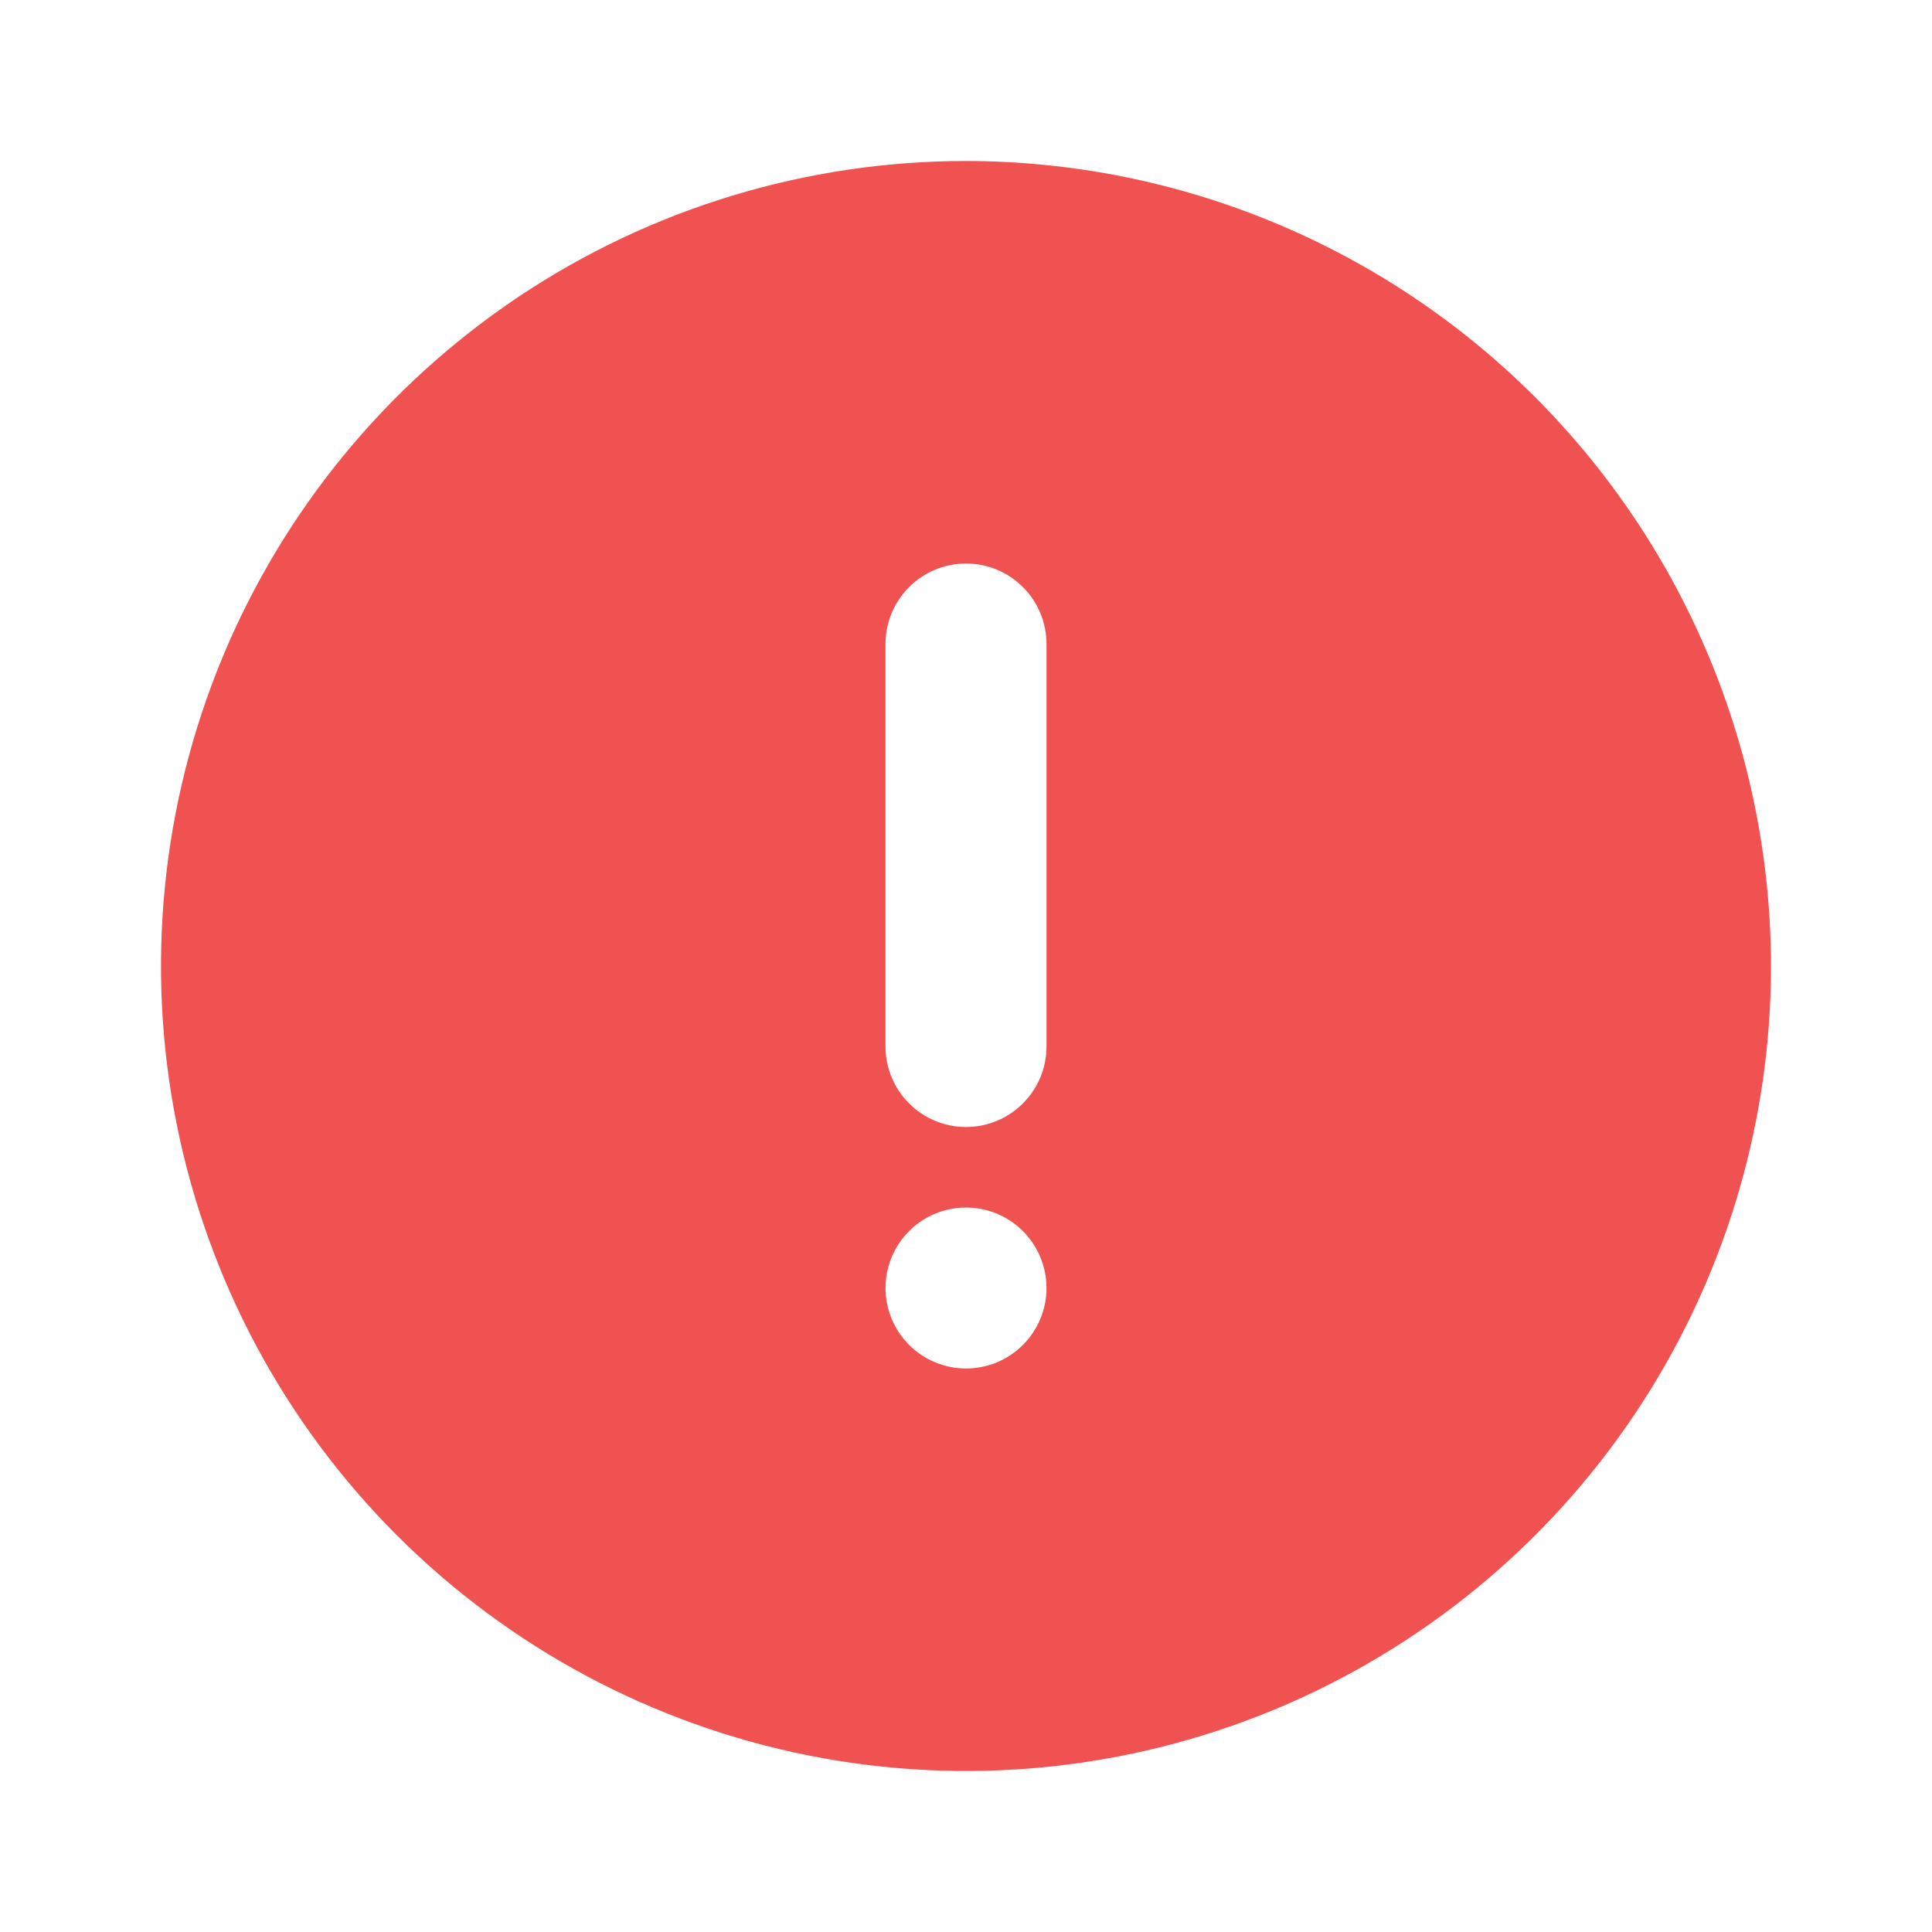<svg width="42" height="42" viewBox="0 0 42 42" fill="none" xmlns="http://www.w3.org/2000/svg">
<path d="M21 3.5C17.539 3.5 14.155 4.526 11.277 6.449C8.4 8.372 6.157 11.105 4.832 14.303C3.508 17.501 3.161 21.019 3.836 24.414C4.512 27.809 6.178 30.927 8.626 33.374C11.073 35.822 14.191 37.489 17.586 38.164C20.981 38.839 24.499 38.492 27.697 37.168C30.895 35.843 33.628 33.6 35.551 30.723C37.474 27.845 38.5 24.461 38.5 21C38.495 16.36 36.65 11.912 33.369 8.631C30.088 5.35 25.64 3.505 21 3.5ZM21 29.75C20.654 29.75 20.316 29.647 20.028 29.455C19.74 29.263 19.516 28.989 19.383 28.67C19.251 28.35 19.216 27.998 19.284 27.659C19.351 27.319 19.518 27.007 19.763 26.763C20.007 26.518 20.319 26.351 20.659 26.284C20.998 26.216 21.35 26.251 21.67 26.383C21.989 26.516 22.263 26.74 22.455 27.028C22.647 27.316 22.75 27.654 22.75 28C22.75 28.464 22.566 28.909 22.237 29.237C21.909 29.566 21.464 29.75 21 29.75ZM22.75 22.75C22.75 23.214 22.566 23.659 22.237 23.987C21.909 24.316 21.464 24.5 21 24.5C20.536 24.5 20.091 24.316 19.763 23.987C19.434 23.659 19.25 23.214 19.25 22.75V14C19.25 13.536 19.434 13.091 19.763 12.763C20.091 12.434 20.536 12.25 21 12.25C21.464 12.25 21.909 12.434 22.237 12.763C22.566 13.091 22.75 13.536 22.75 14V22.75Z" fill="#F05252"/>
</svg>
